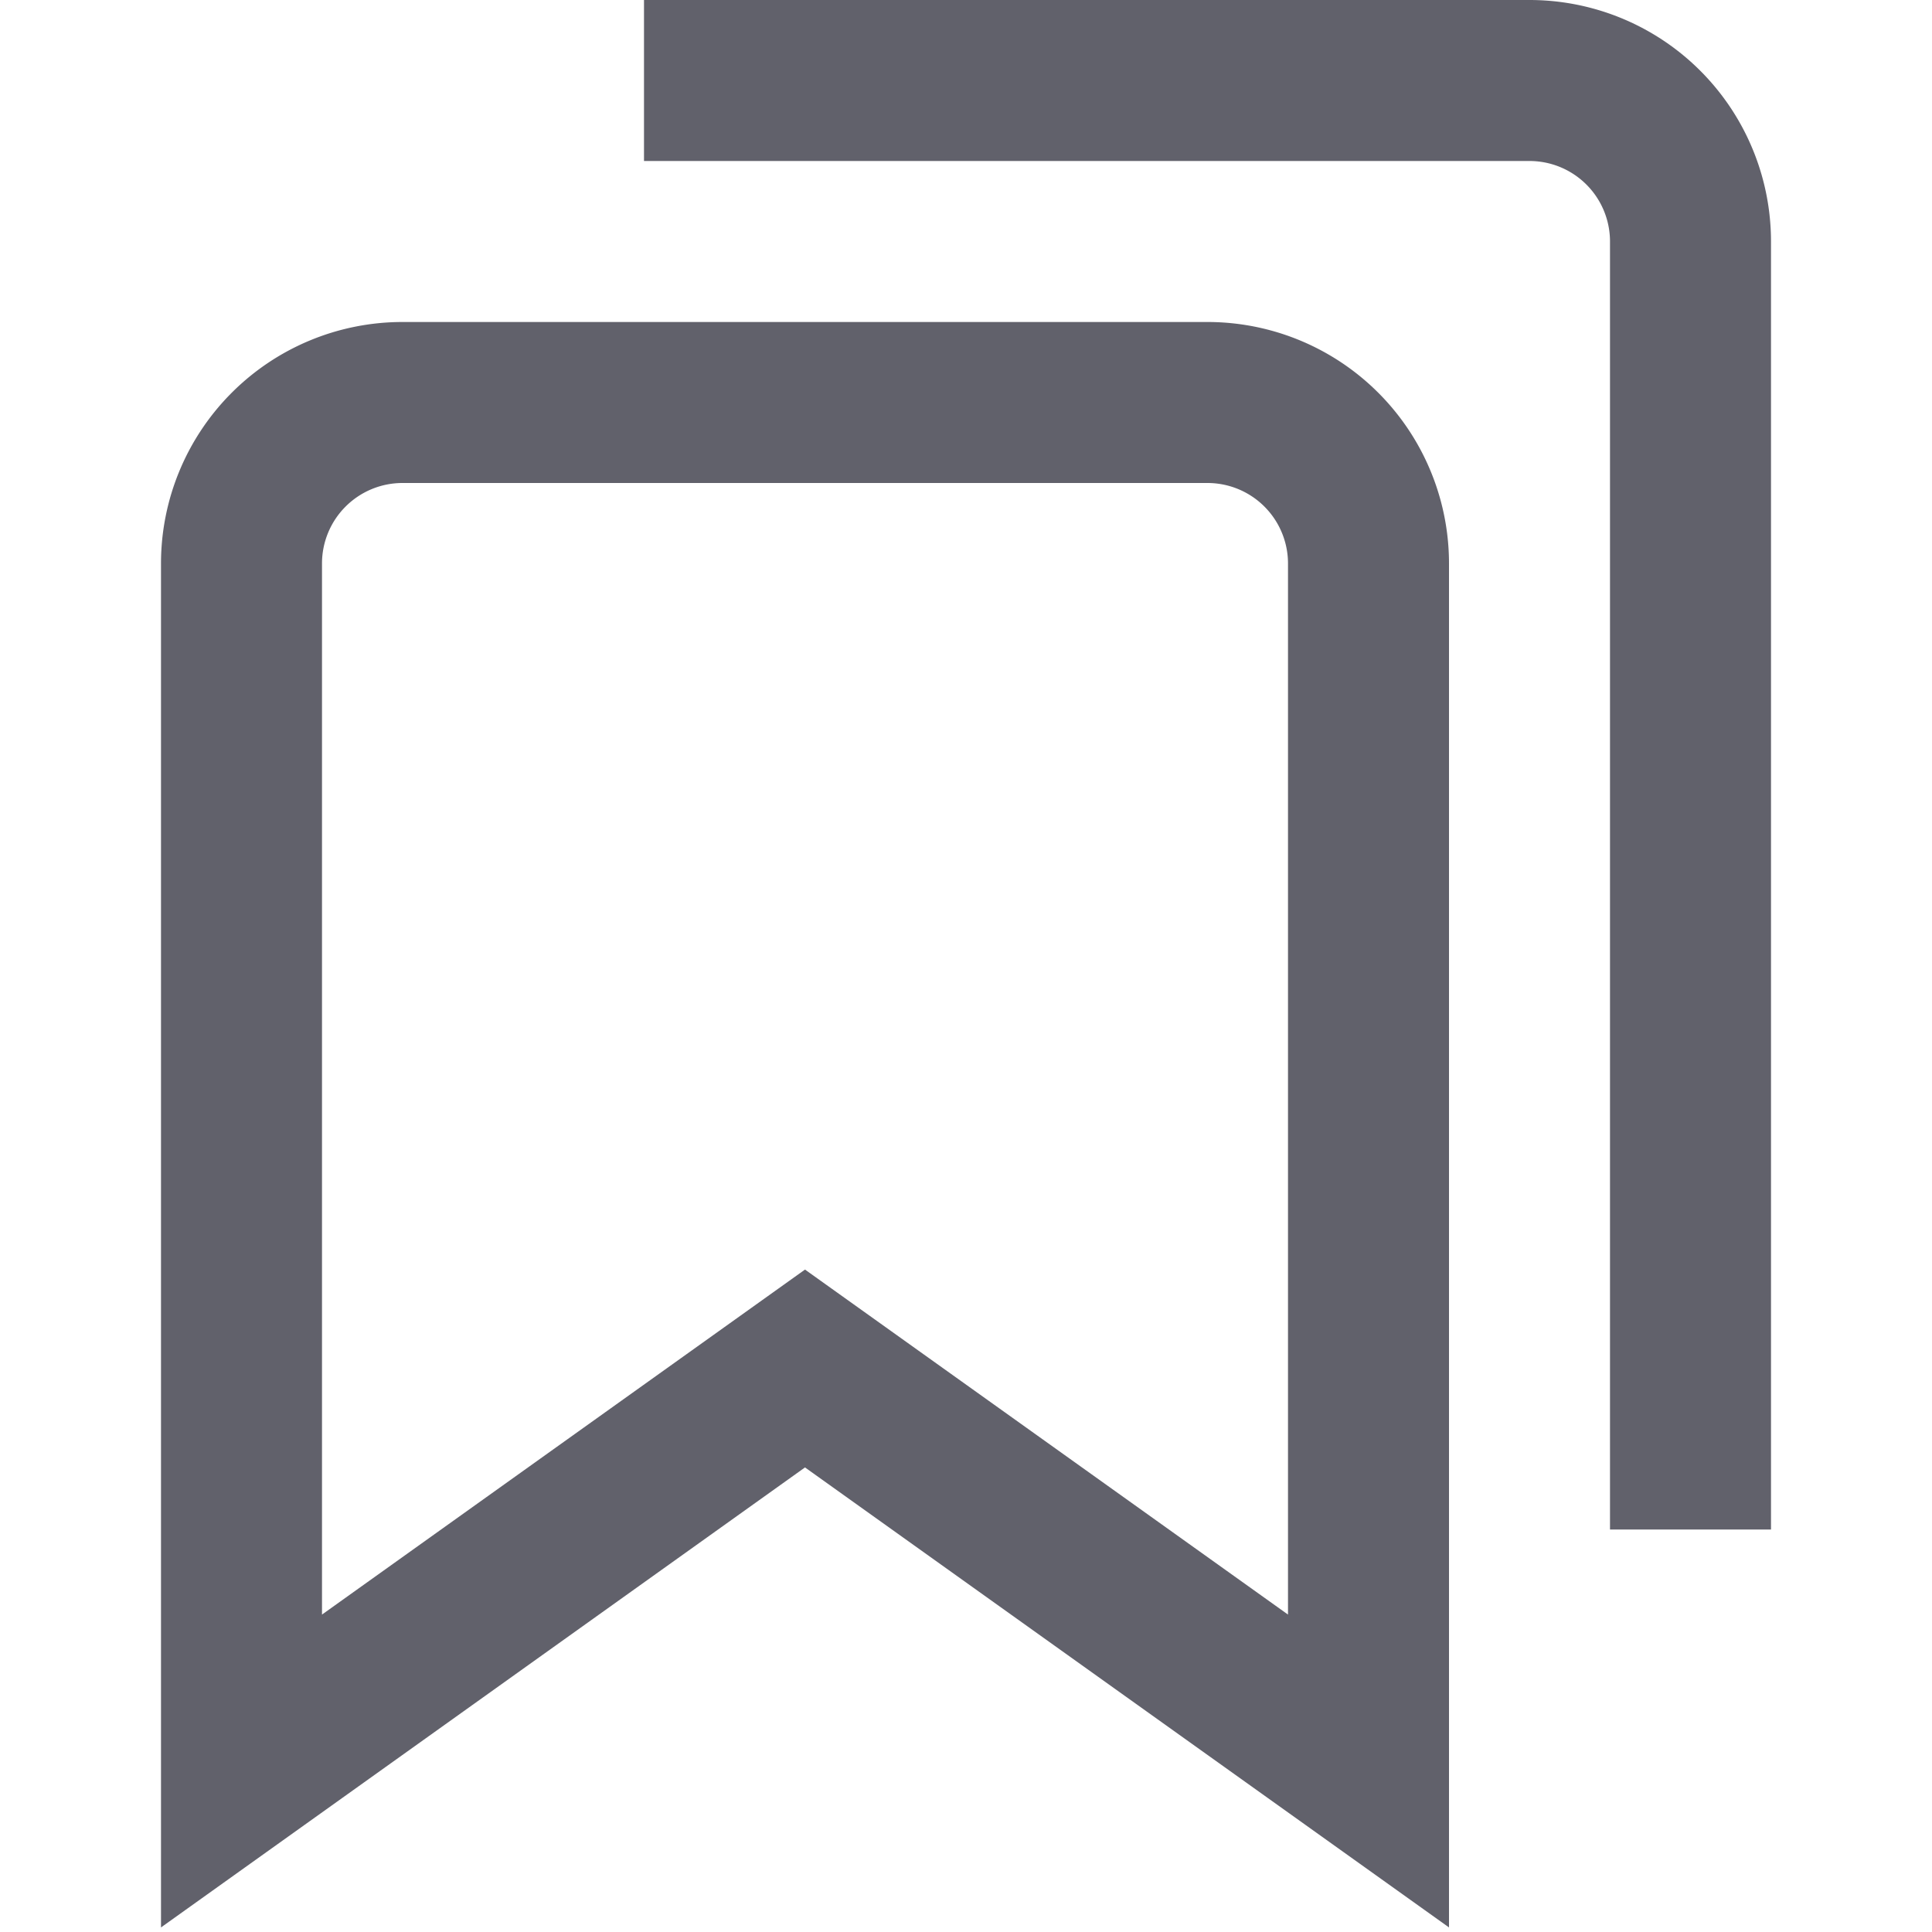 <svg xmlns="http://www.w3.org/2000/svg" height="24" width="24" viewBox="0 0 24 24"><path d="M17,22l-7-5L3,22V7A2,2,0,0,1,5,5H15a2,2,0,0,1,2,2Z" fill="none" stroke="#61616b" stroke-width="2"></path> <path d="M8,1H19a2,2,0,0,1,2,2V19" fill="none" stroke="#61616b" stroke-width="2" data-color="color-2"></path></svg>